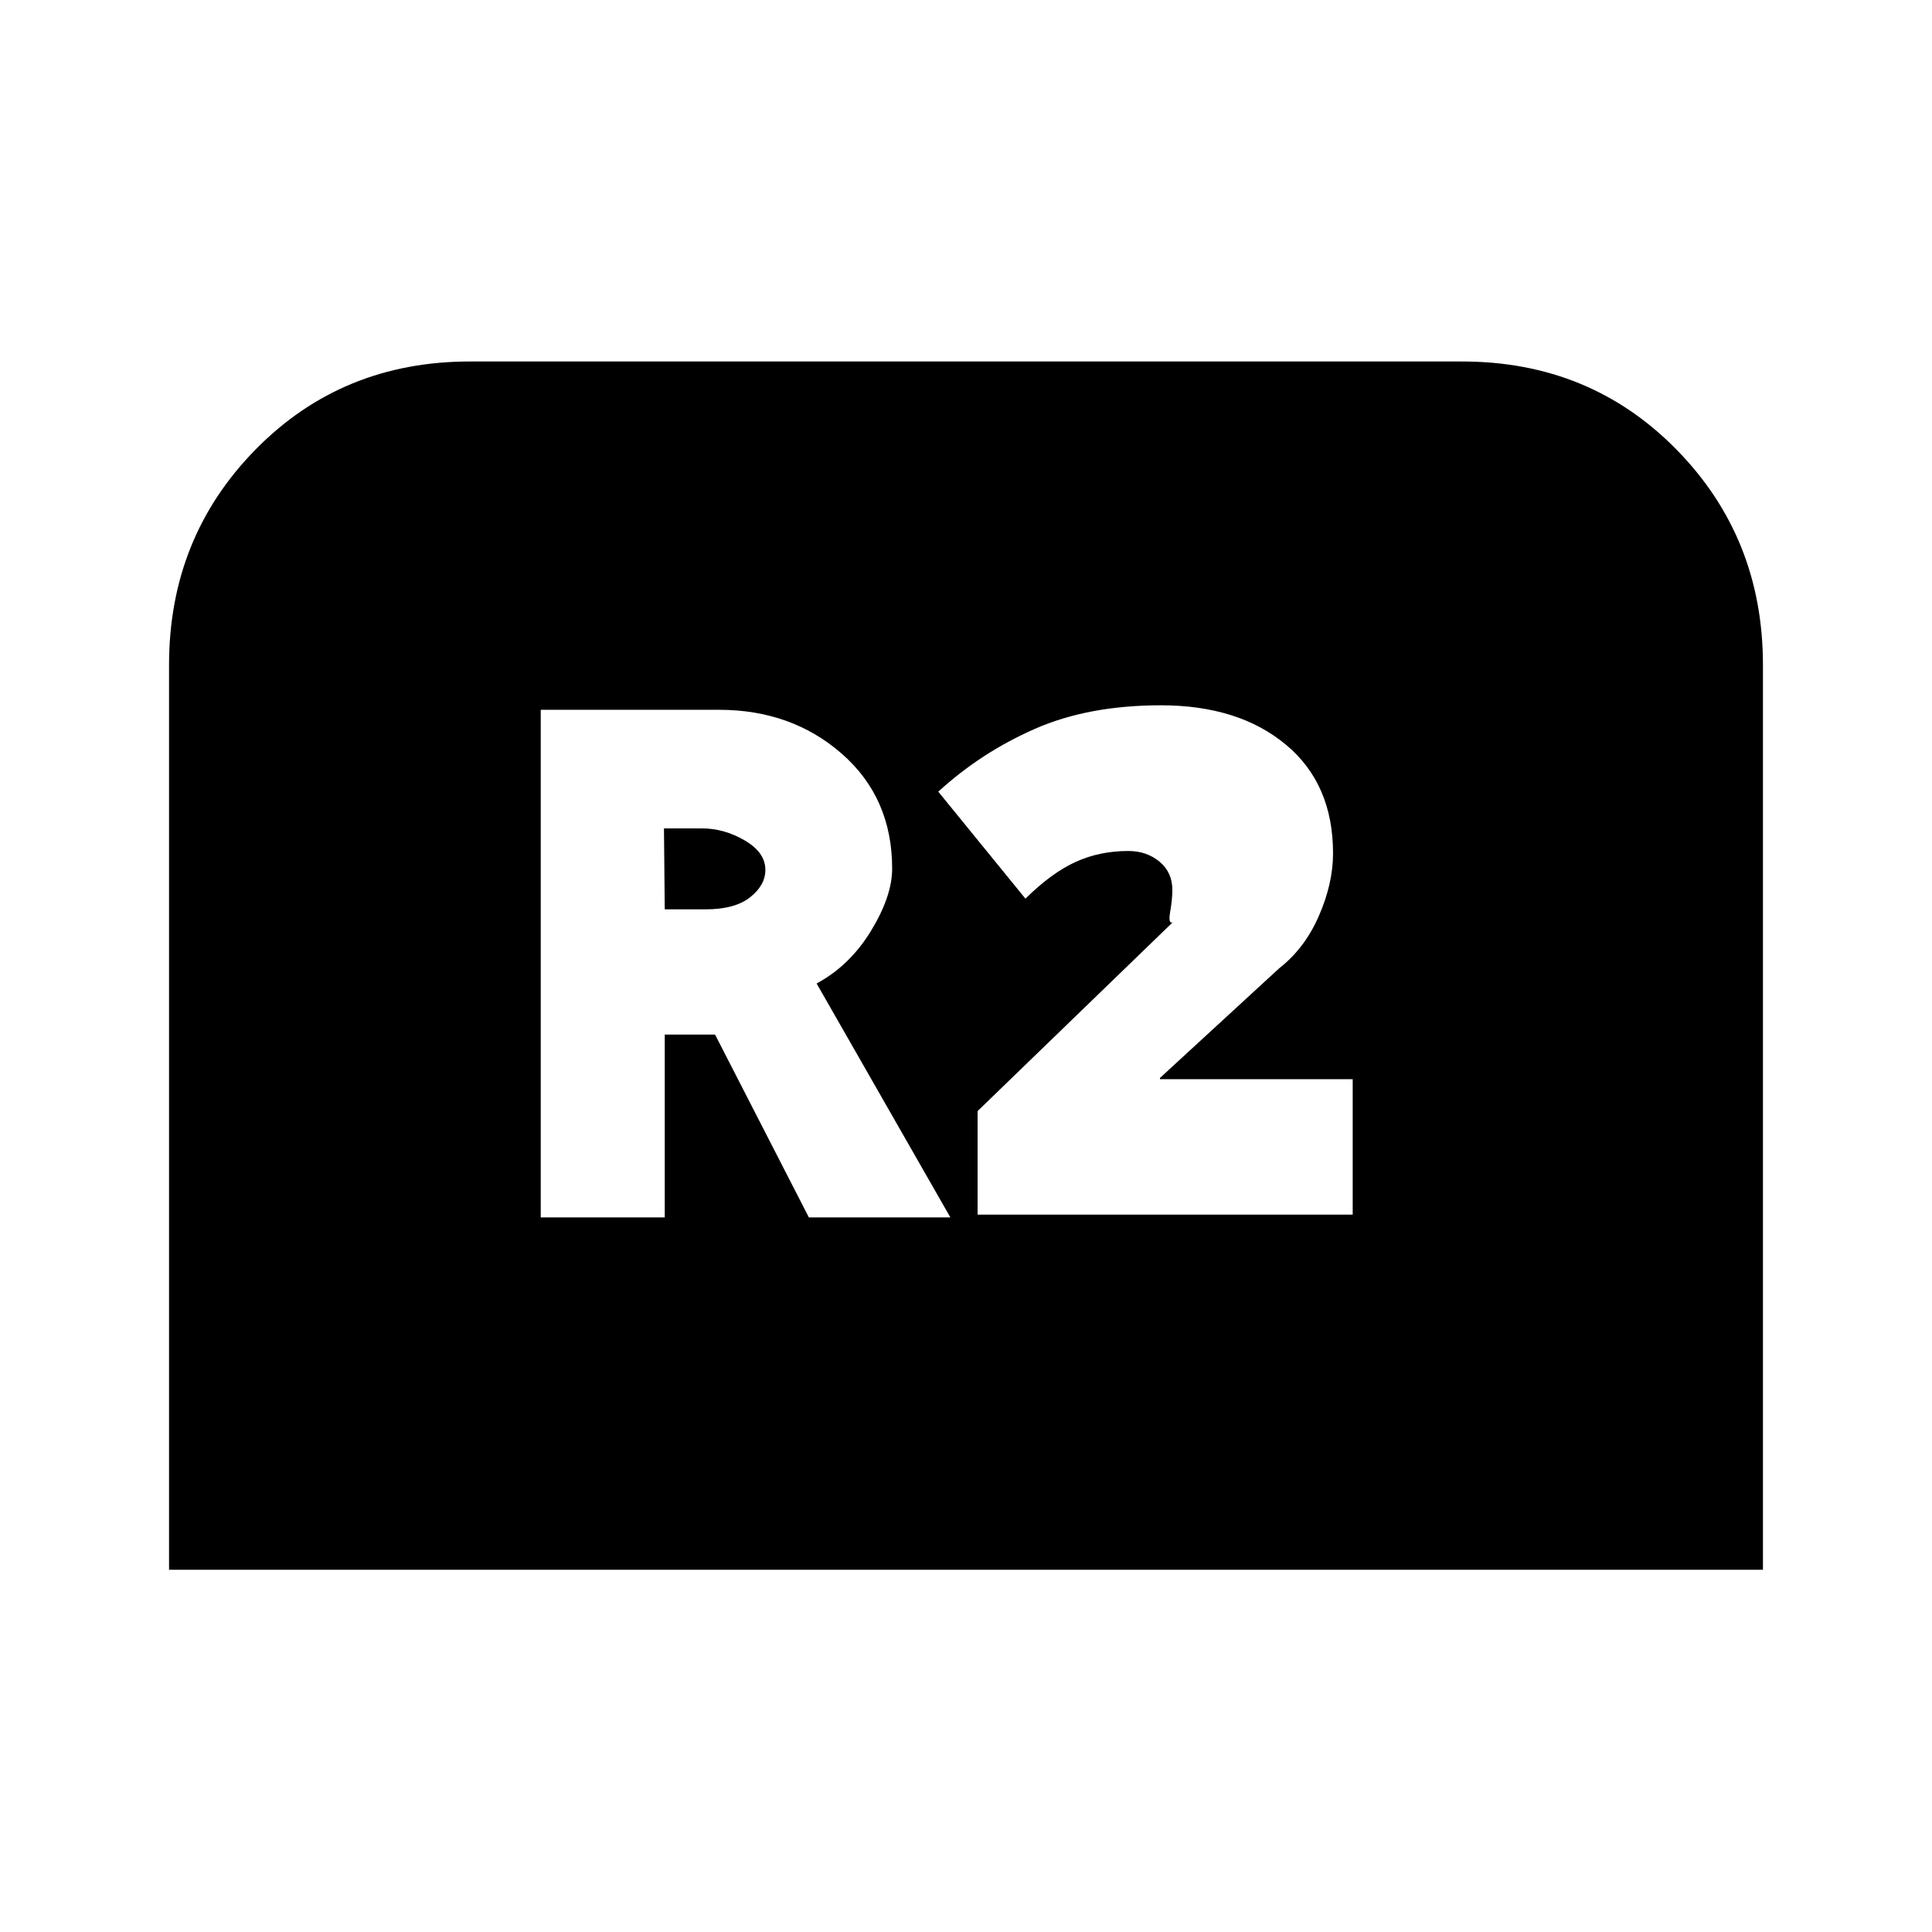 <svg xmlns="http://www.w3.org/2000/svg" height="20" viewBox="0 -960 960 960" width="20"><path d="M84-180v-449.61q0-63.24 42.96-107 42.96-43.77 106.58-43.77h492.92q63.62 0 106.58 43.77 42.96 43.76 42.96 107V-180H84Zm184.69-175.08h61.62v-90.84h25l46.61 90.84h70.31l-66.46-116.23q16.46-8.84 27-26.11t10.54-30.96q0-35.16-24.96-57.04-24.97-21.89-61.12-21.89h-88.54v252.23Zm61.62-153.07-.39-40.23h18.77q11.16 0 21.39 6t10.23 14.61q0 7.62-7.58 13.62-7.58 6-22.11 6h-20.31Zm155.46 151.69h186.38v-67.31h-95.77v-.61l59.31-54.54q12.62-9.85 19.65-25.96 7.04-16.12 7.04-31.12 0-34.54-23.5-54.04t-62.03-19.5q-36.08 0-62.77 11.77-26.7 11.77-47.85 31.15l43.31 53.16q12.92-12.77 24.88-18.23 11.96-5.46 26.19-5.46 9.16 0 15.54 5.3 6.39 5.31 6.39 14.08 0 4.54-1.08 10.77-1.08 6.23 1.23 5.31l-96.92 93.77v51.46Z"/></svg>